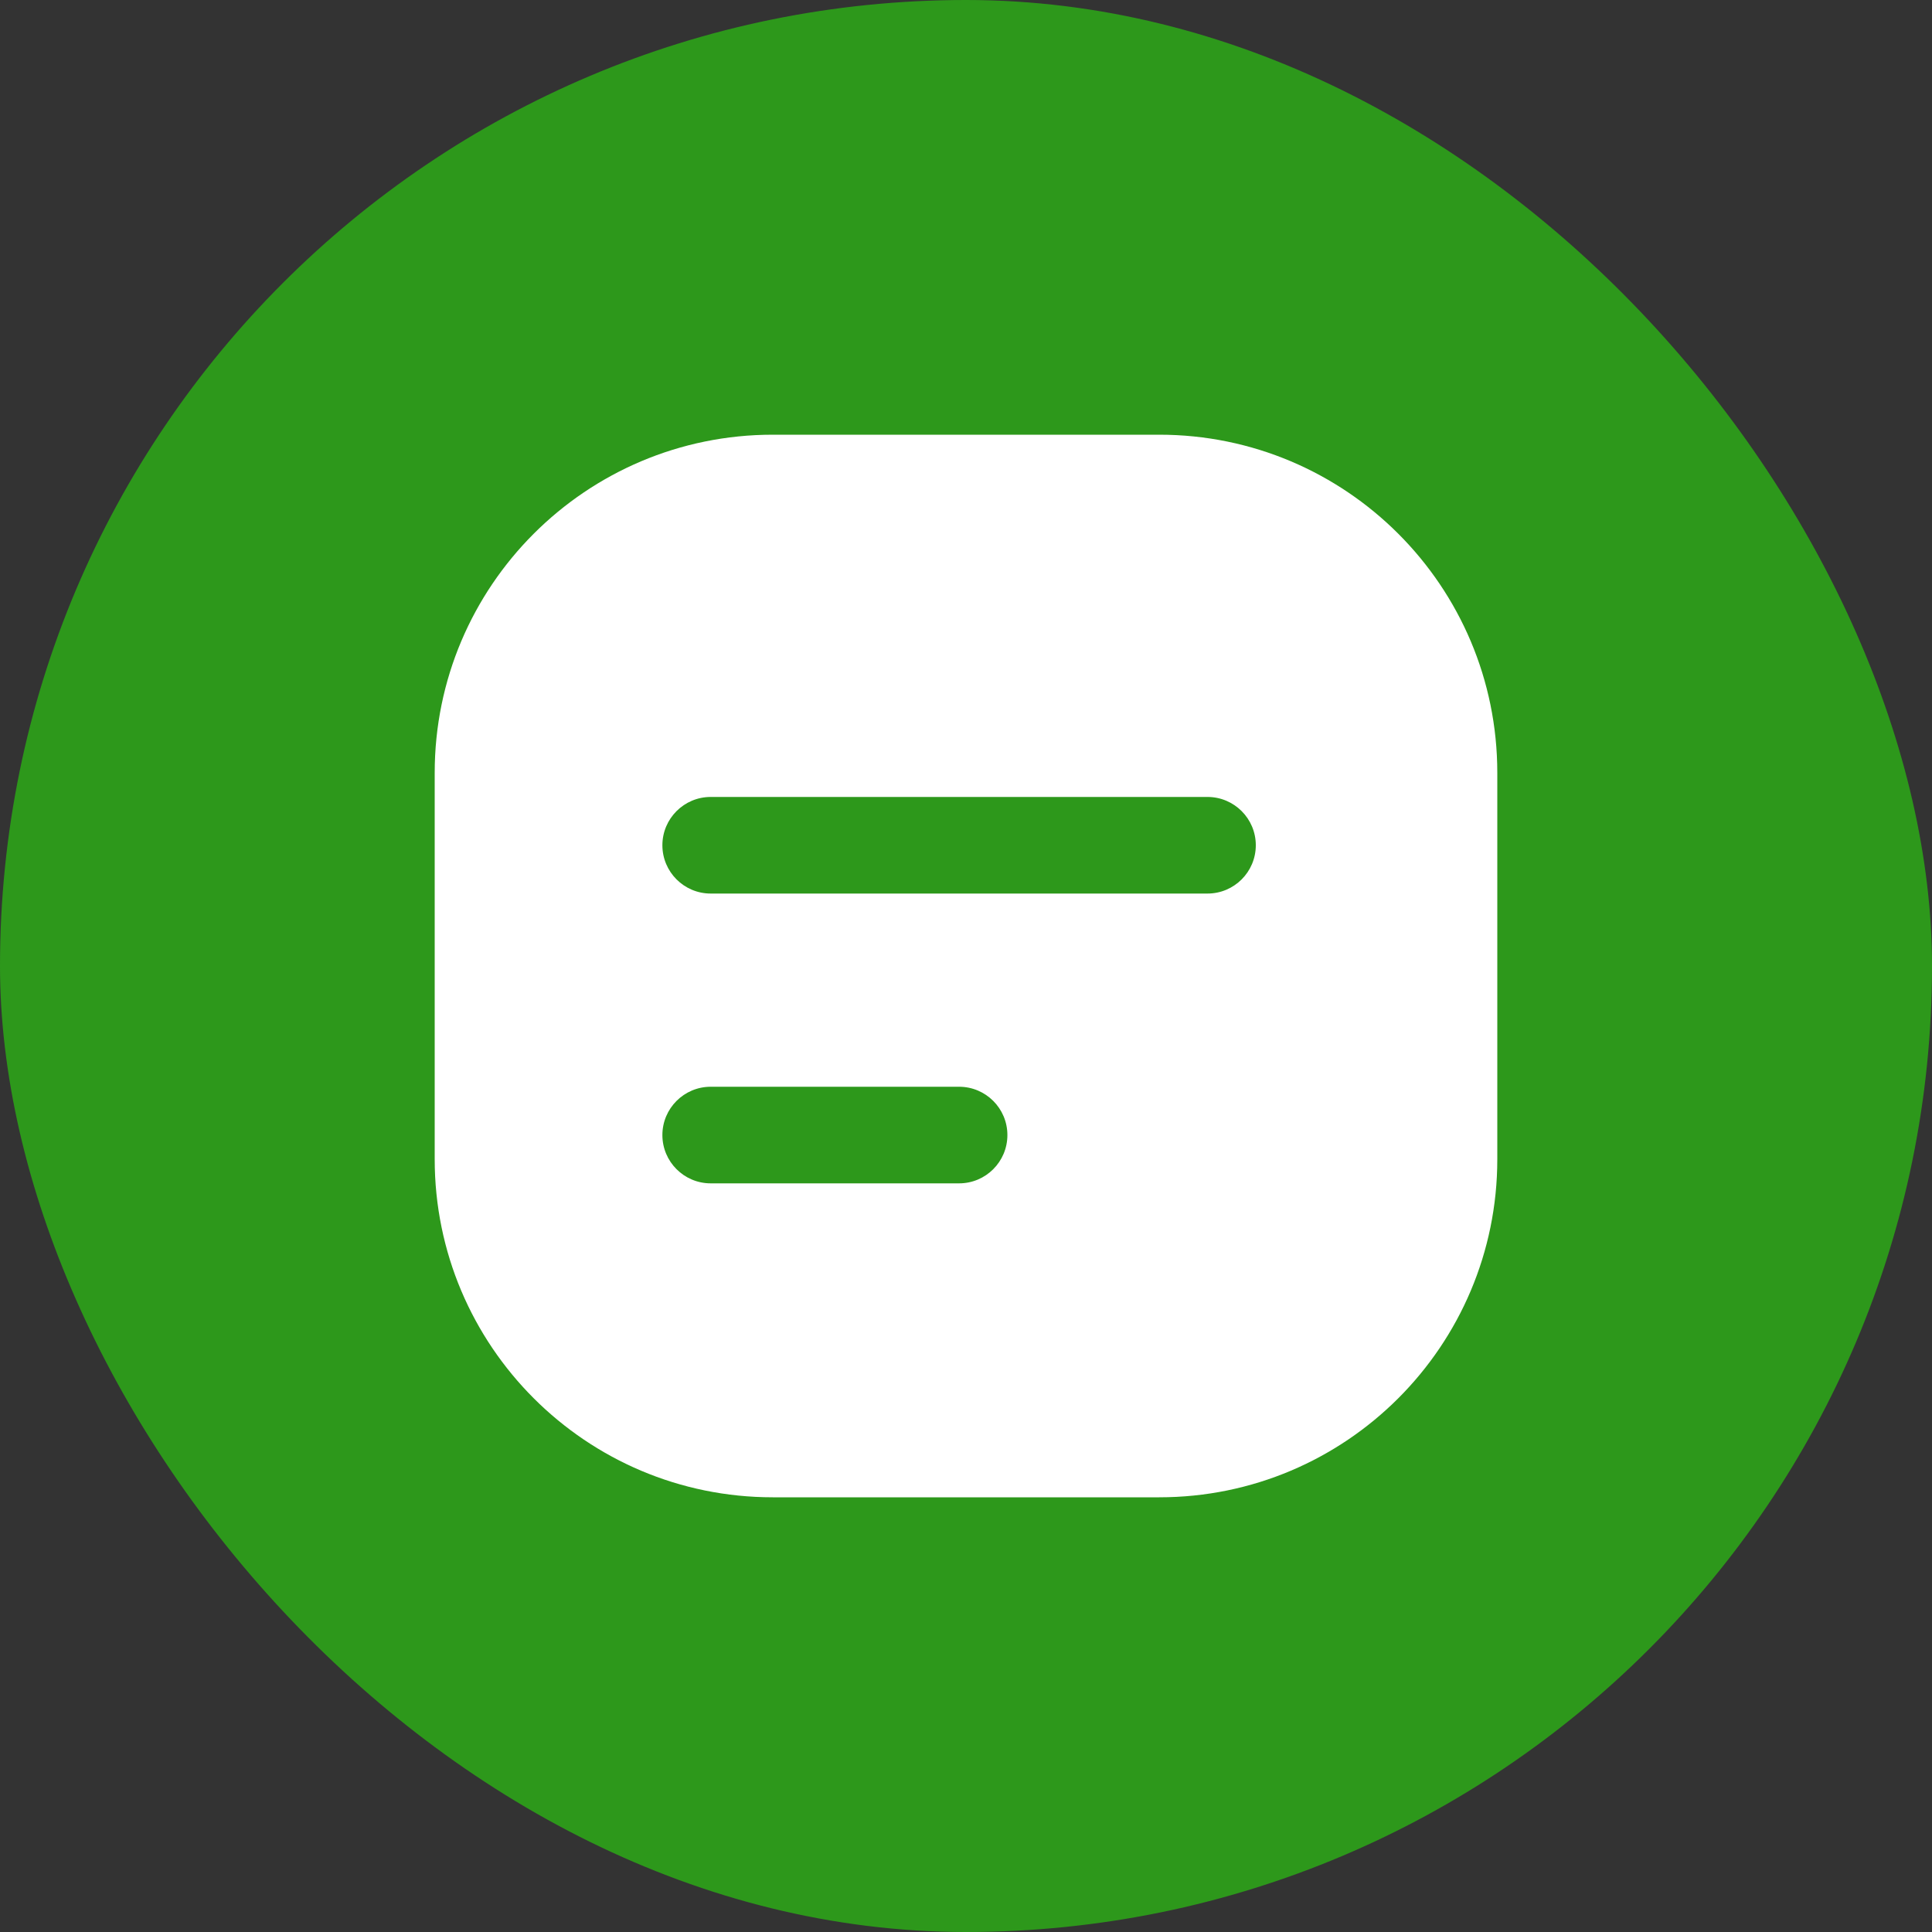 <svg width="40" height="40" viewBox="0 0 40 40" fill="none" xmlns="http://www.w3.org/2000/svg">
<rect x="0" y="0" width="40" height="40" fill="#333333" stroke="none"/>
<rect width="40" height="40" rx="20" fill="#2D981B"/>
<path fill-rule="evenodd" clip-rule="evenodd" d="M16 9C12.134 9 9 12.134 9 16V24C9 27.866 12.134 31 16 31H24C27.866 31 31 27.866 31 24V16C31 12.134 27.866 9 24 9H16ZM13.714 17.5C13.714 16.948 14.162 16.5 14.714 16.5H25C25.552 16.5 26 16.948 26 17.5C26 18.052 25.552 18.5 25 18.5H14.714C14.162 18.5 13.714 18.052 13.714 17.5ZM13.714 23.5C13.714 22.948 14.162 22.5 14.714 22.5H19.857C20.409 22.5 20.857 22.948 20.857 23.5C20.857 24.052 20.409 24.5 19.857 24.5H14.714C14.162 24.5 13.714 24.052 13.714 23.5Z" fill="white"/>
</svg>
